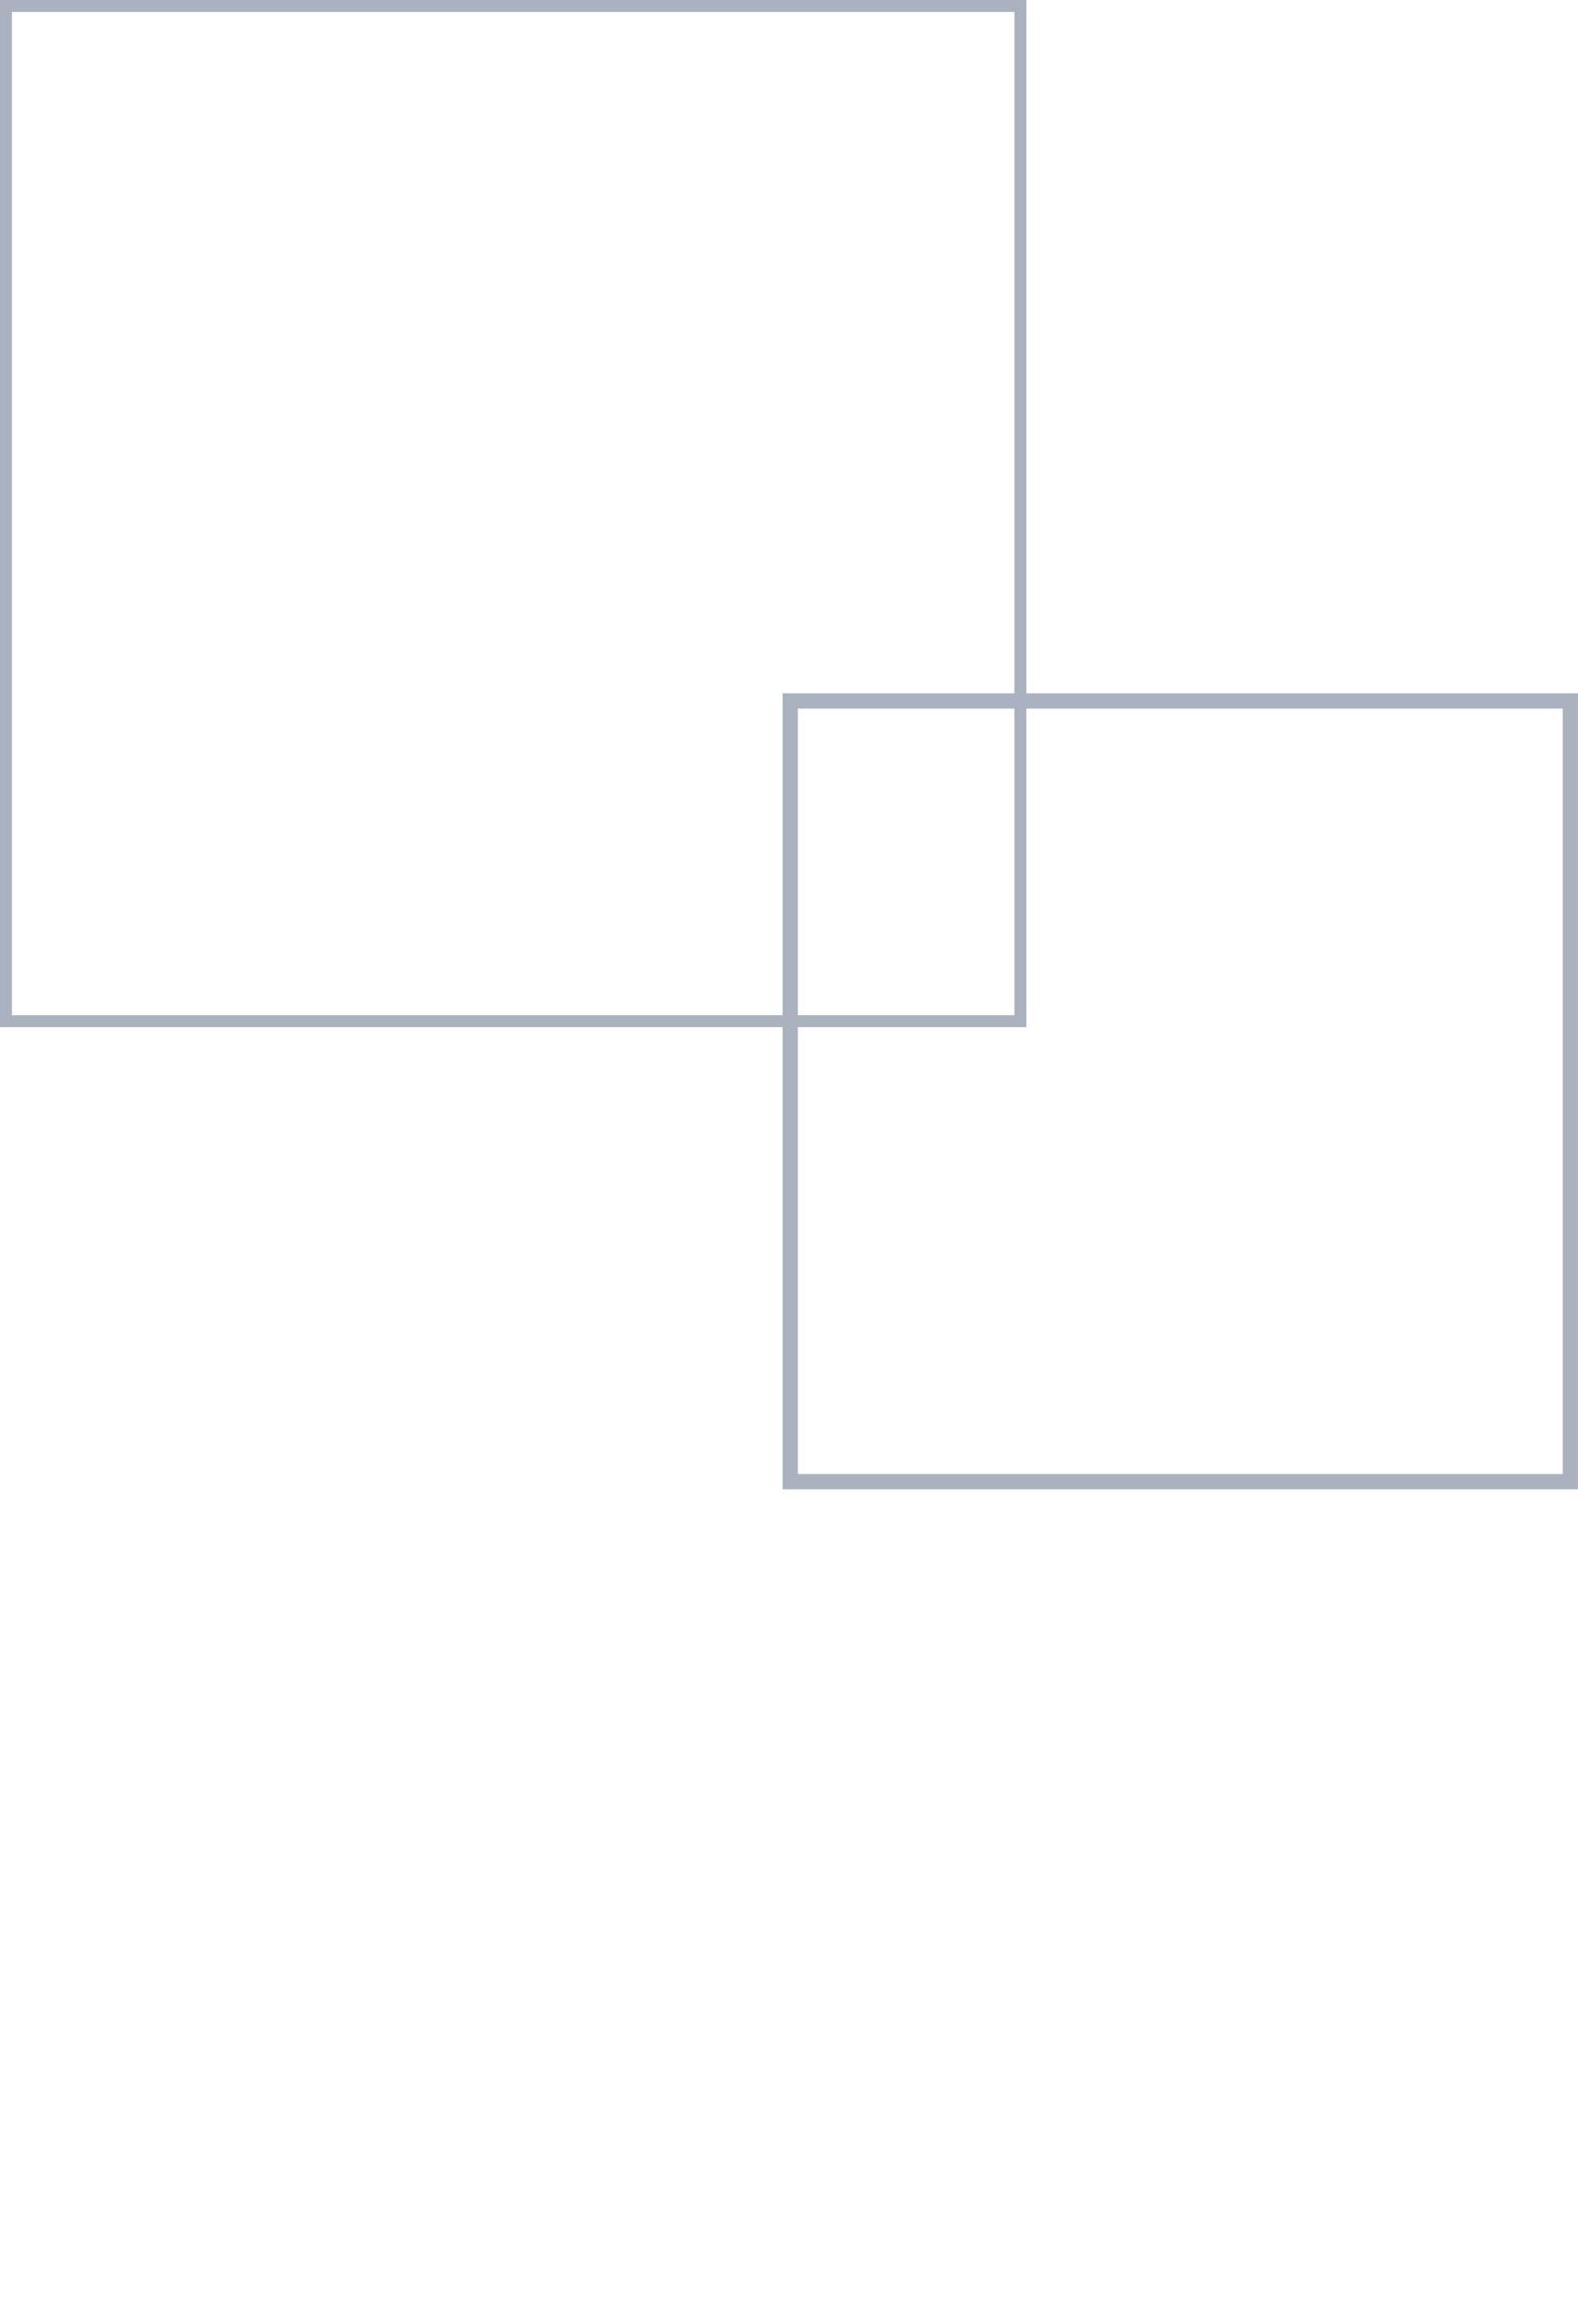 <svg width="123" height="181" viewBox="0 0 123 181" fill="none" xmlns="http://www.w3.org/2000/svg">
<g clip-path="url(#clip0_1160_1801)">
<g clip-path="url(#clip1_1160_1801)">
<path d="M79.535 0.465H0.465V79.535H79.535V0.465Z" stroke="#ABB2BF" stroke-width="0.93"/>
</g>
</g>
<g clip-path="url(#clip2_1160_1801)">
<g clip-path="url(#clip3_1160_1801)">
<path d="M122.403 54.594H61.596V115.401H122.403V54.594Z" stroke="#ABB2BF" stroke-width="1.192"/>
</g>
</g>
<defs>
<clipPath id="clip0_1160_1801">
<rect width="80" height="80" fill="white"/>
</clipPath>
<clipPath id="clip1_1160_1801">
<rect width="80" height="80" fill="white"/>
</clipPath>
<clipPath id="clip2_1160_1801">
<rect width="62" height="62" fill="white" transform="translate(61 54)"/>
</clipPath>
<clipPath id="clip3_1160_1801">
<rect width="62" height="62" fill="white" transform="translate(61 54)"/>
</clipPath>
</defs>
</svg>
